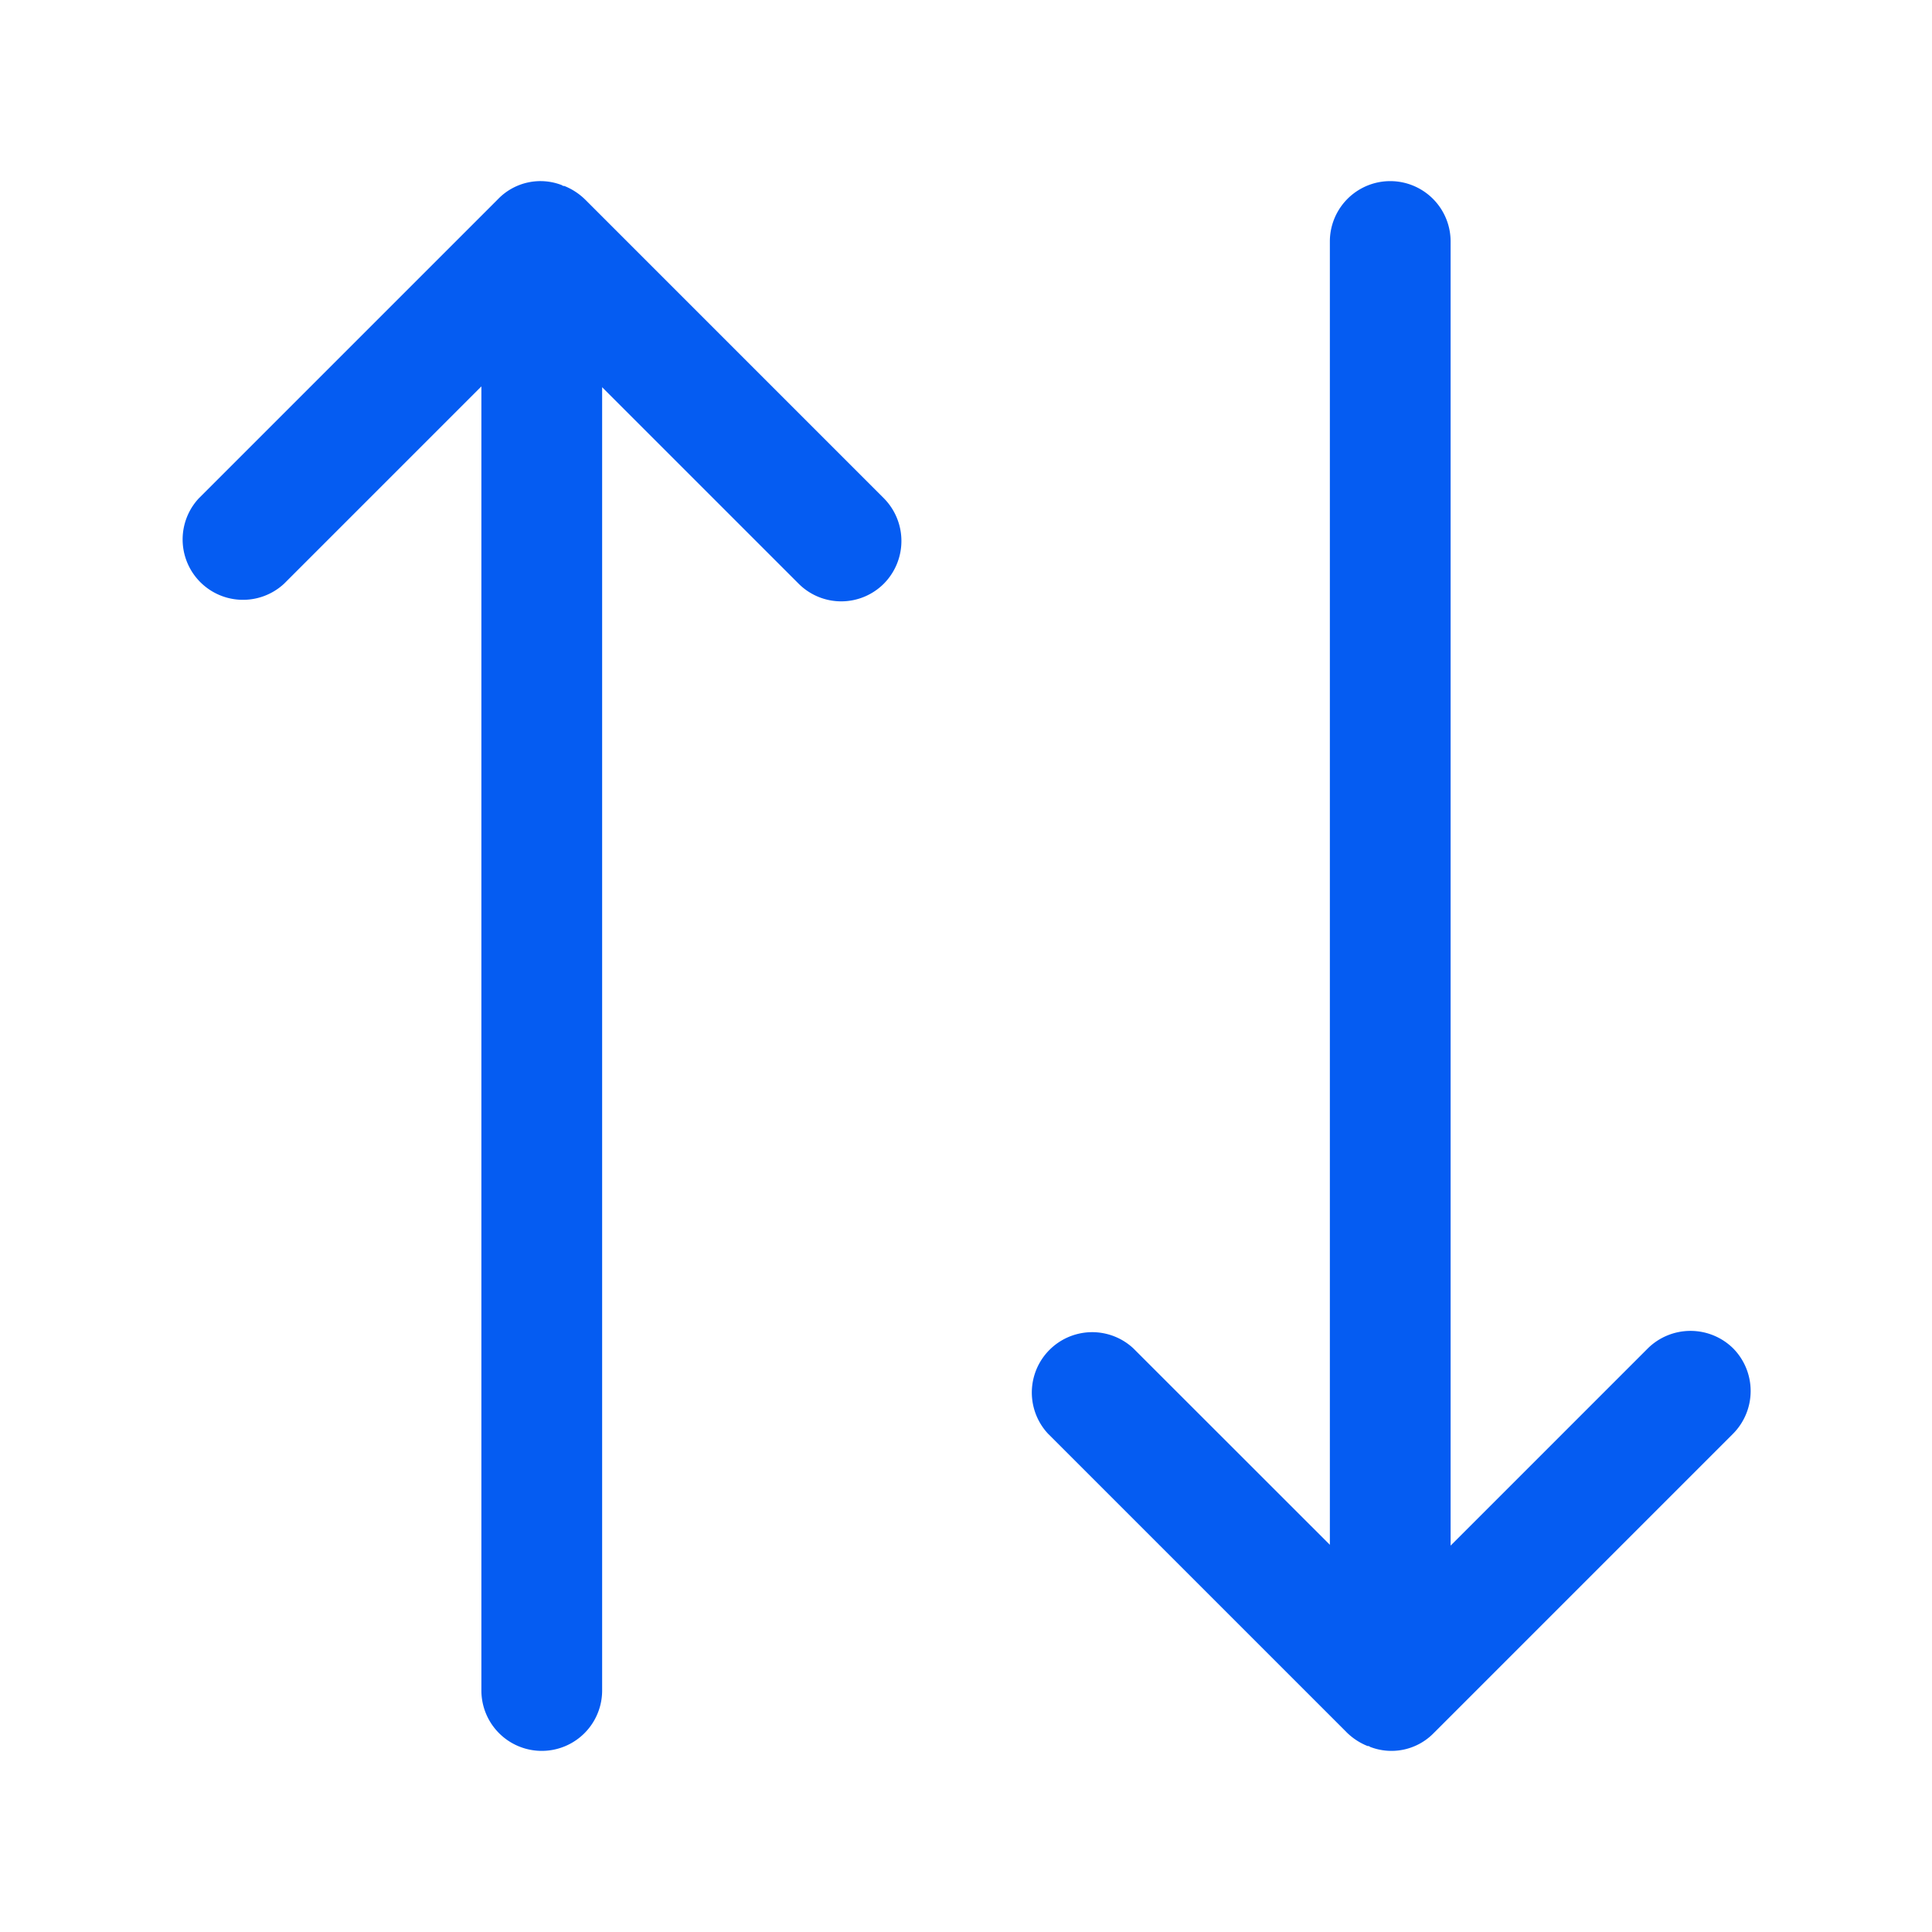 <svg xmlns="http://www.w3.org/2000/svg" width="24" height="24" viewBox="0 0 24 24">
  <g id="vuesax_bulk_arrow-3" data-name="vuesax/bulk/arrow-3" transform="translate(-300 -188)">
    <g id="arrow-3">
      <g id="arrow-3-2" data-name="arrow-3">
        <path id="Vector" d="M0,0H24V24H0Z" transform="translate(300 188)" fill="none" opacity="0"/>
        <path id="Vector-2" data-name="Vector" d="M8.728,3.94,5.018.23a.782.782,0,0,0-.26-.17.037.037,0,0,1-.03-.01.733.733,0,0,0-.79.17L.218,3.94A.75.75,0,0,0,1.278,5l2.45-2.45v16.2a.75.75,0,0,0,1.5,0V2.56L7.668,5a.748.748,0,0,0,1.06,0A.754.754,0,0,0,8.728,3.94Z" transform="translate(302.252 190.25)" fill="#055cf2"/>
        <path id="Vector-3" data-name="Vector" d="M8.728,14.5a.755.755,0,0,0-1.06,0l-2.45,2.45V.75a.75.75,0,0,0-1.5,0V16.94L1.277,14.5a.75.75,0,0,0-1.06,1.06l3.71,3.71a.782.782,0,0,0,.26.17.037.037,0,0,1,.03.01.733.733,0,0,0,.79-.17l3.72-3.72A.754.754,0,0,0,8.728,14.5Z" transform="translate(312.802 190.25)" fill="#055cf2"/>
      </g>
    </g>
  </g>
</svg>
